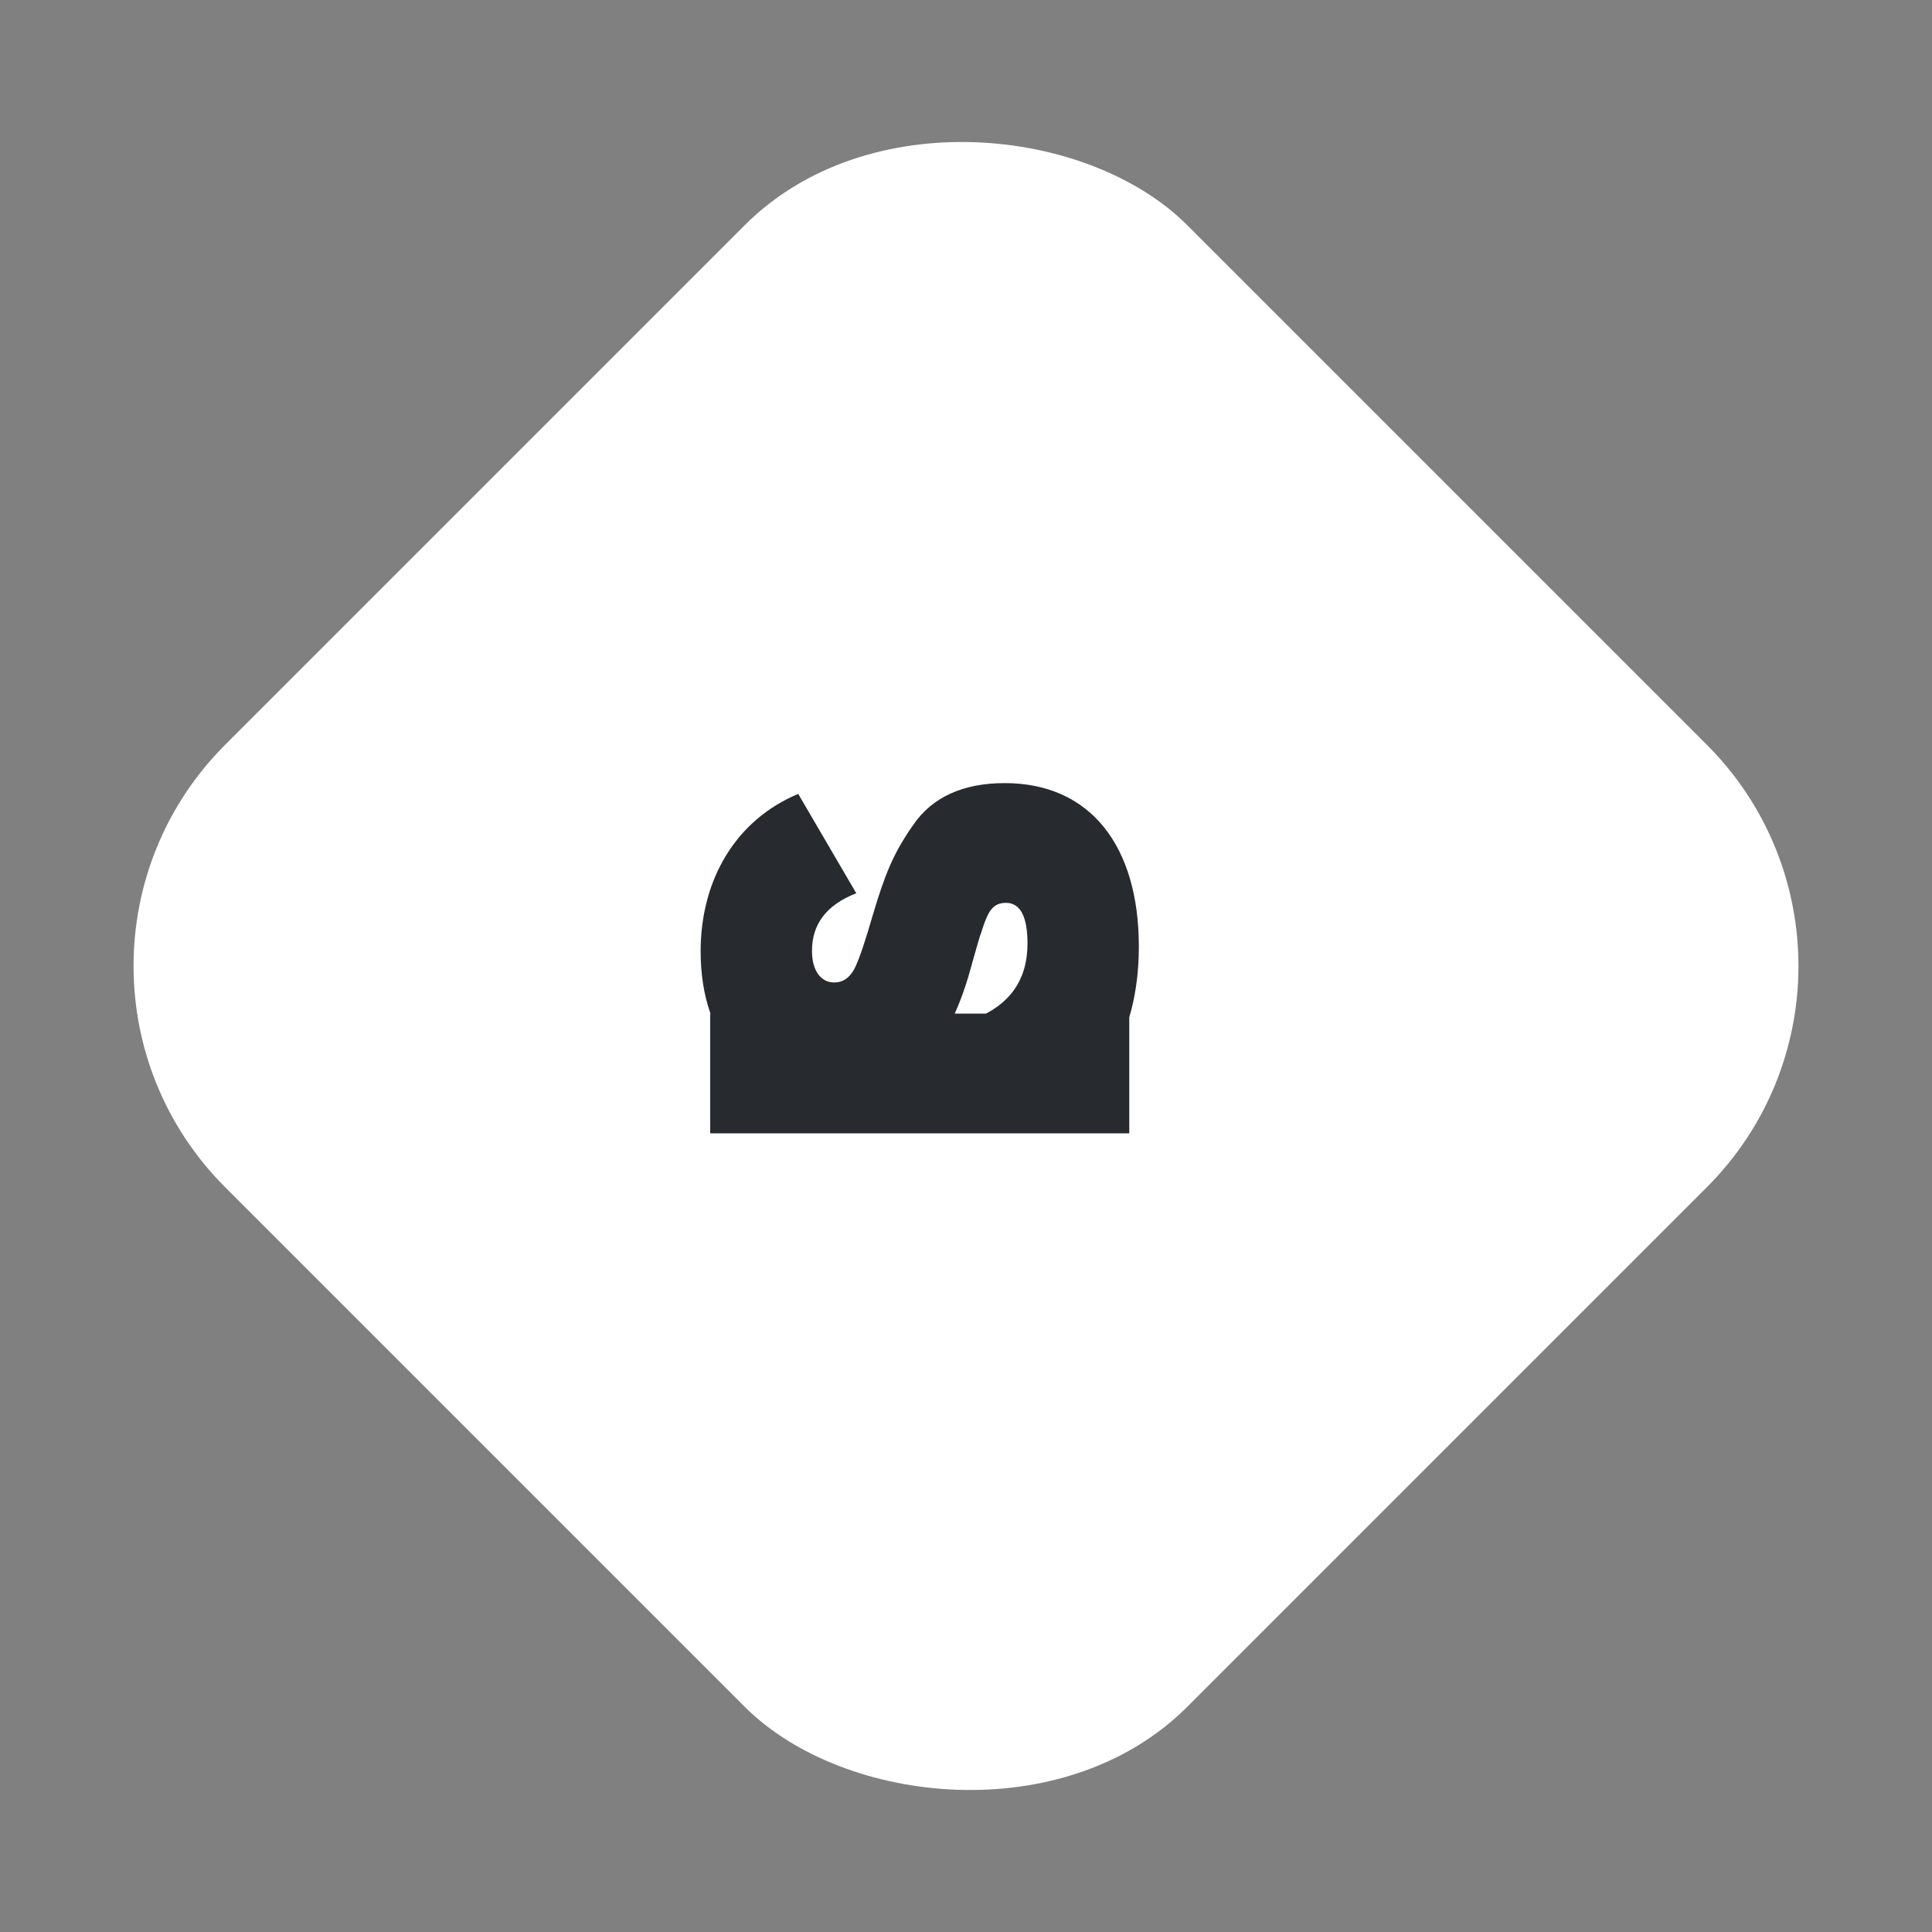 <svg width="142" height="142" viewBox="0 0 142 142" fill="none" xmlns="http://www.w3.org/2000/svg">
<rect x="0" y="0" width="142" height="142" fill="#808080" stroke="none"/>
<rect x="0.289" y="71" width="100" height="100" rx="23" transform="rotate(-45 0.289 71)" fill="white"/>
<path d="M83 83.3L83 74.5L52.2 74.5L52.2 83.3L83 83.3ZM83.704 69.57C83.704 62.178 80.14 57.558 73.848 57.558C70.812 57.558 68.524 58.57 67.116 60.638C65.664 62.706 65.048 64.246 64.168 67.194C63.596 69.174 63.156 70.494 62.804 71.198C62.452 71.858 61.968 72.21 61.308 72.21C60.384 72.21 59.68 71.418 59.68 69.878C59.68 67.898 60.78 66.49 62.936 65.654L58.668 58.35C54.048 60.286 51.496 64.686 51.496 69.922C51.496 73.222 52.42 75.906 54.268 77.974C56.116 79.998 58.448 81.01 61.264 81.01C66.016 81.01 69.316 77.93 71.164 71.814L71.648 70.098C71.868 69.35 72 68.822 72.132 68.514C72.22 68.206 72.352 67.81 72.528 67.414C72.88 66.578 73.364 66.358 73.936 66.358C74.992 66.358 75.52 67.37 75.52 69.35C75.52 72.034 74.2 73.882 71.604 74.894L75.96 82.418C80.712 80.878 83.704 76.258 83.704 69.57Z" fill="#272B30"/>
</svg>

